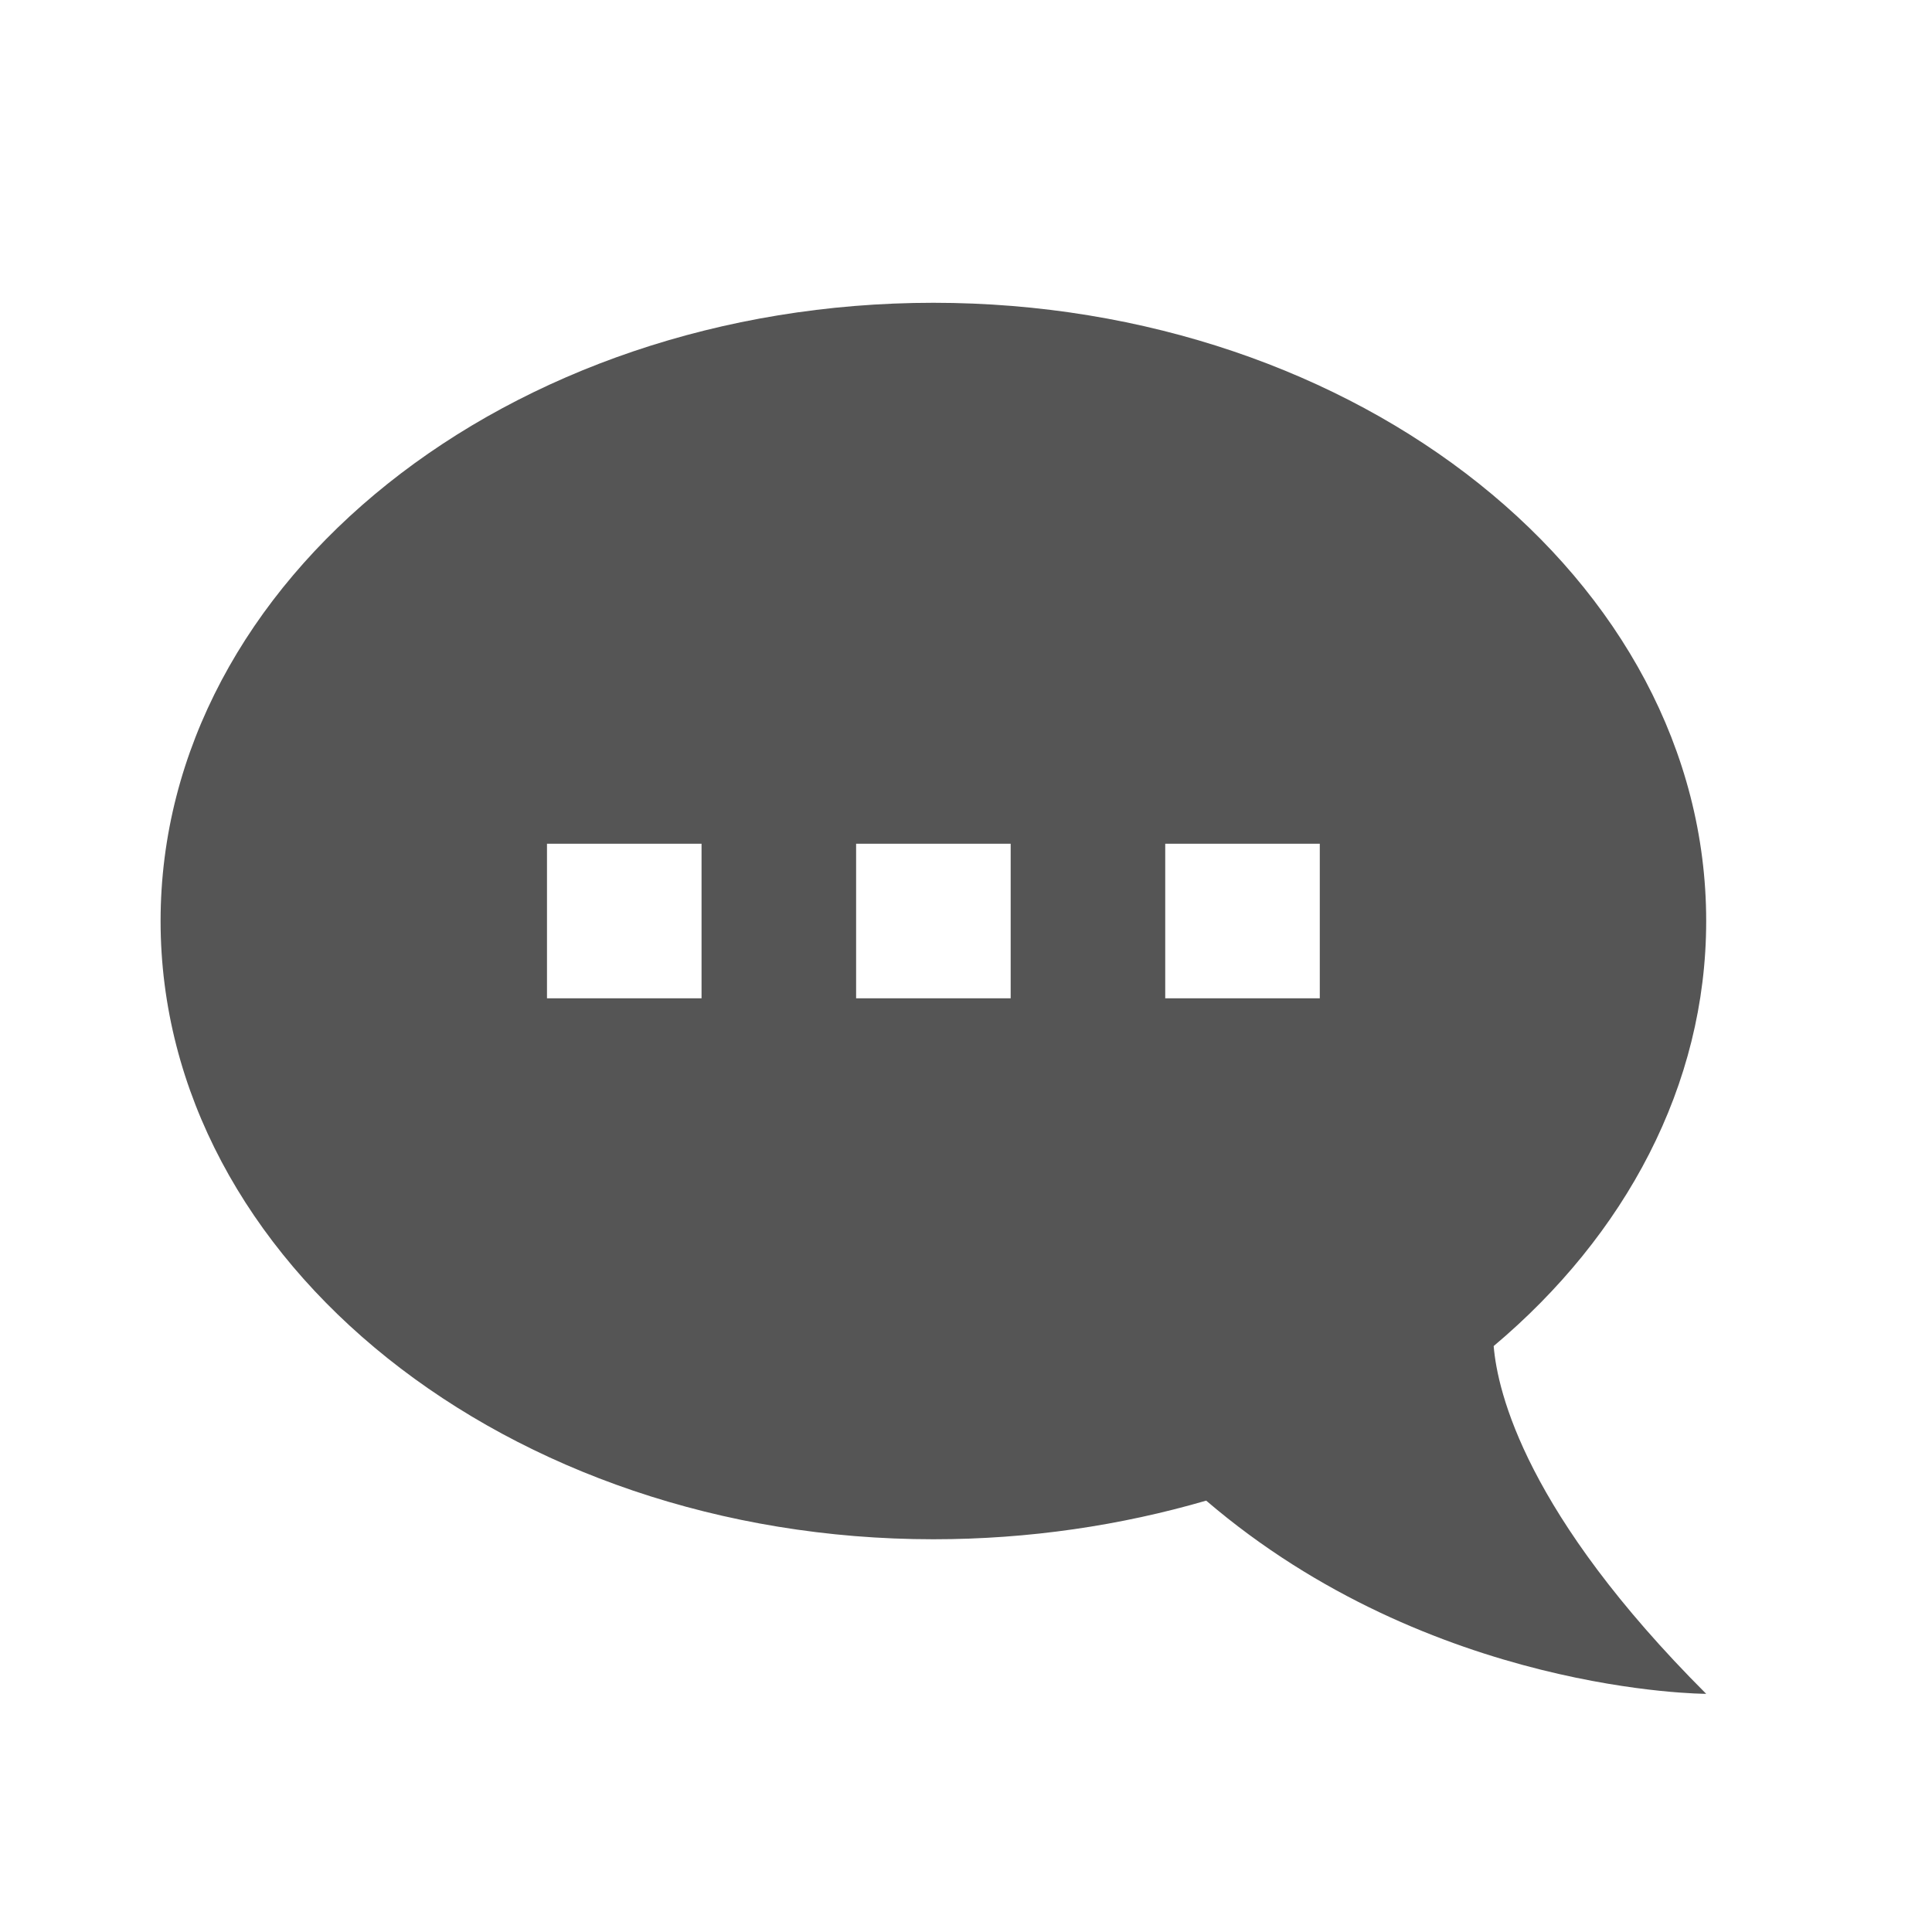 <svg width="25" height="25" viewBox="0 0 25 25" fill="none" xmlns="http://www.w3.org/2000/svg">
<path d="M12.078 3.918C6.578 3.918 2.078 7.498 2.078 11.918C2.078 16.338 6.578 19.918 12.078 19.918C13.318 19.918 14.508 19.738 15.608 19.418C18.528 21.918 22.078 21.918 22.078 21.918C19.748 19.588 19.378 18.018 19.328 17.418C21.028 15.988 22.078 14.048 22.078 11.918C22.078 7.498 17.578 3.918 12.078 3.918ZM7.078 12.918V10.918H9.078V12.918H7.078ZM11.078 12.918V10.918H13.078V12.918H11.078ZM15.078 12.918V10.918H17.078V12.918H15.078Z" fill="#555555"/>
</svg>
